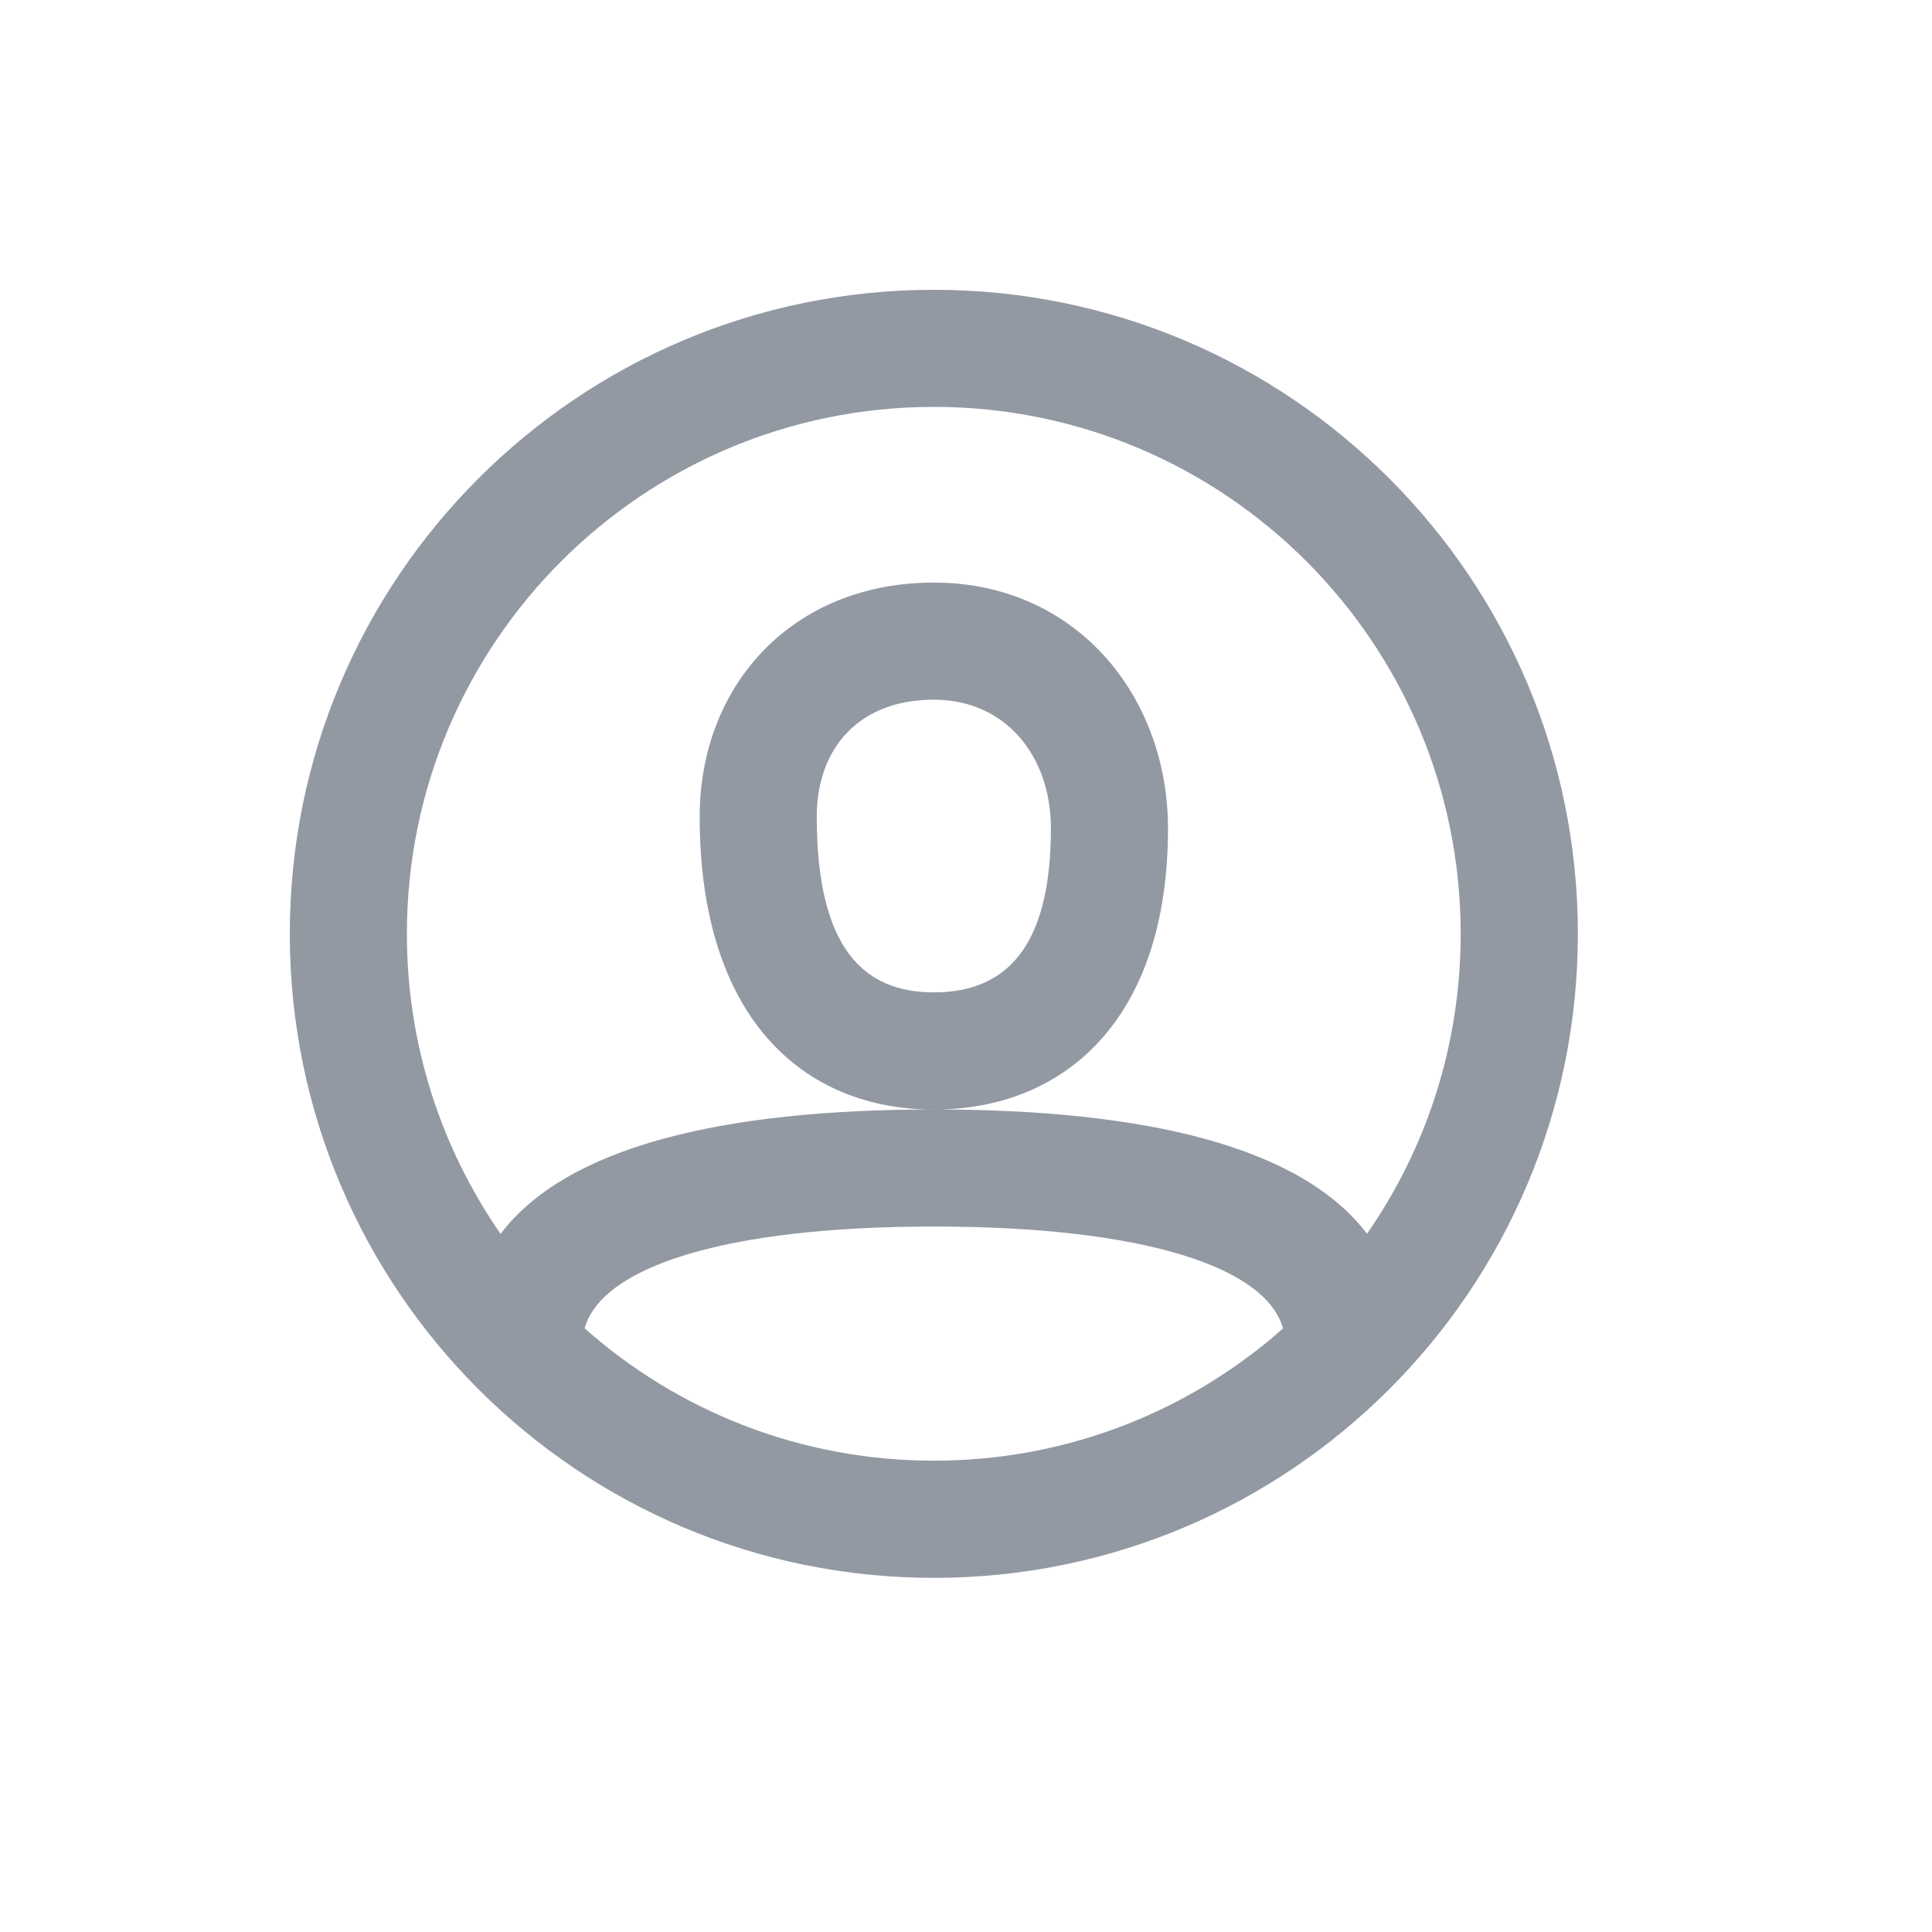 <svg width="20" height="20" viewBox="0 0 20 20" fill="none" xmlns="http://www.w3.org/2000/svg">
<path fill-rule="evenodd" clip-rule="evenodd" d="M9.667 3C13.349 3 16.334 5.985 16.334 9.667C16.334 13.349 13.349 16.334 9.667 16.334C5.985 16.334 3 13.349 3 9.667C3 5.985 5.985 3 9.667 3ZM9.667 12.697C7.504 12.697 6.23 13.114 6.052 13.751C7.014 14.604 8.28 15.121 9.667 15.121C10.99 15.121 12.202 14.651 13.147 13.868L13.282 13.752C13.105 13.114 11.831 12.697 9.667 12.697ZM9.667 4.212C6.655 4.212 4.212 6.655 4.212 9.667C4.212 10.821 4.571 11.892 5.182 12.773C5.865 11.872 7.468 11.485 9.667 11.485C11.867 11.485 13.469 11.872 14.151 12.772C14.763 11.892 15.121 10.822 15.121 9.667C15.121 6.655 12.679 4.212 9.667 4.212V4.212ZM9.667 6.031C11.13 6.031 12.091 7.195 12.091 8.576C12.091 10.564 11.011 11.486 9.667 11.486C8.31 11.486 7.243 10.532 7.243 8.455C7.243 7.095 8.2 6.031 9.667 6.031V6.031ZM9.667 7.243C8.9 7.243 8.455 7.737 8.455 8.455C8.455 9.83 8.951 10.273 9.667 10.273C10.381 10.273 10.879 9.848 10.879 8.576C10.879 7.819 10.404 7.243 9.667 7.243V7.243Z" fill="#9299A3"/>
</svg>
